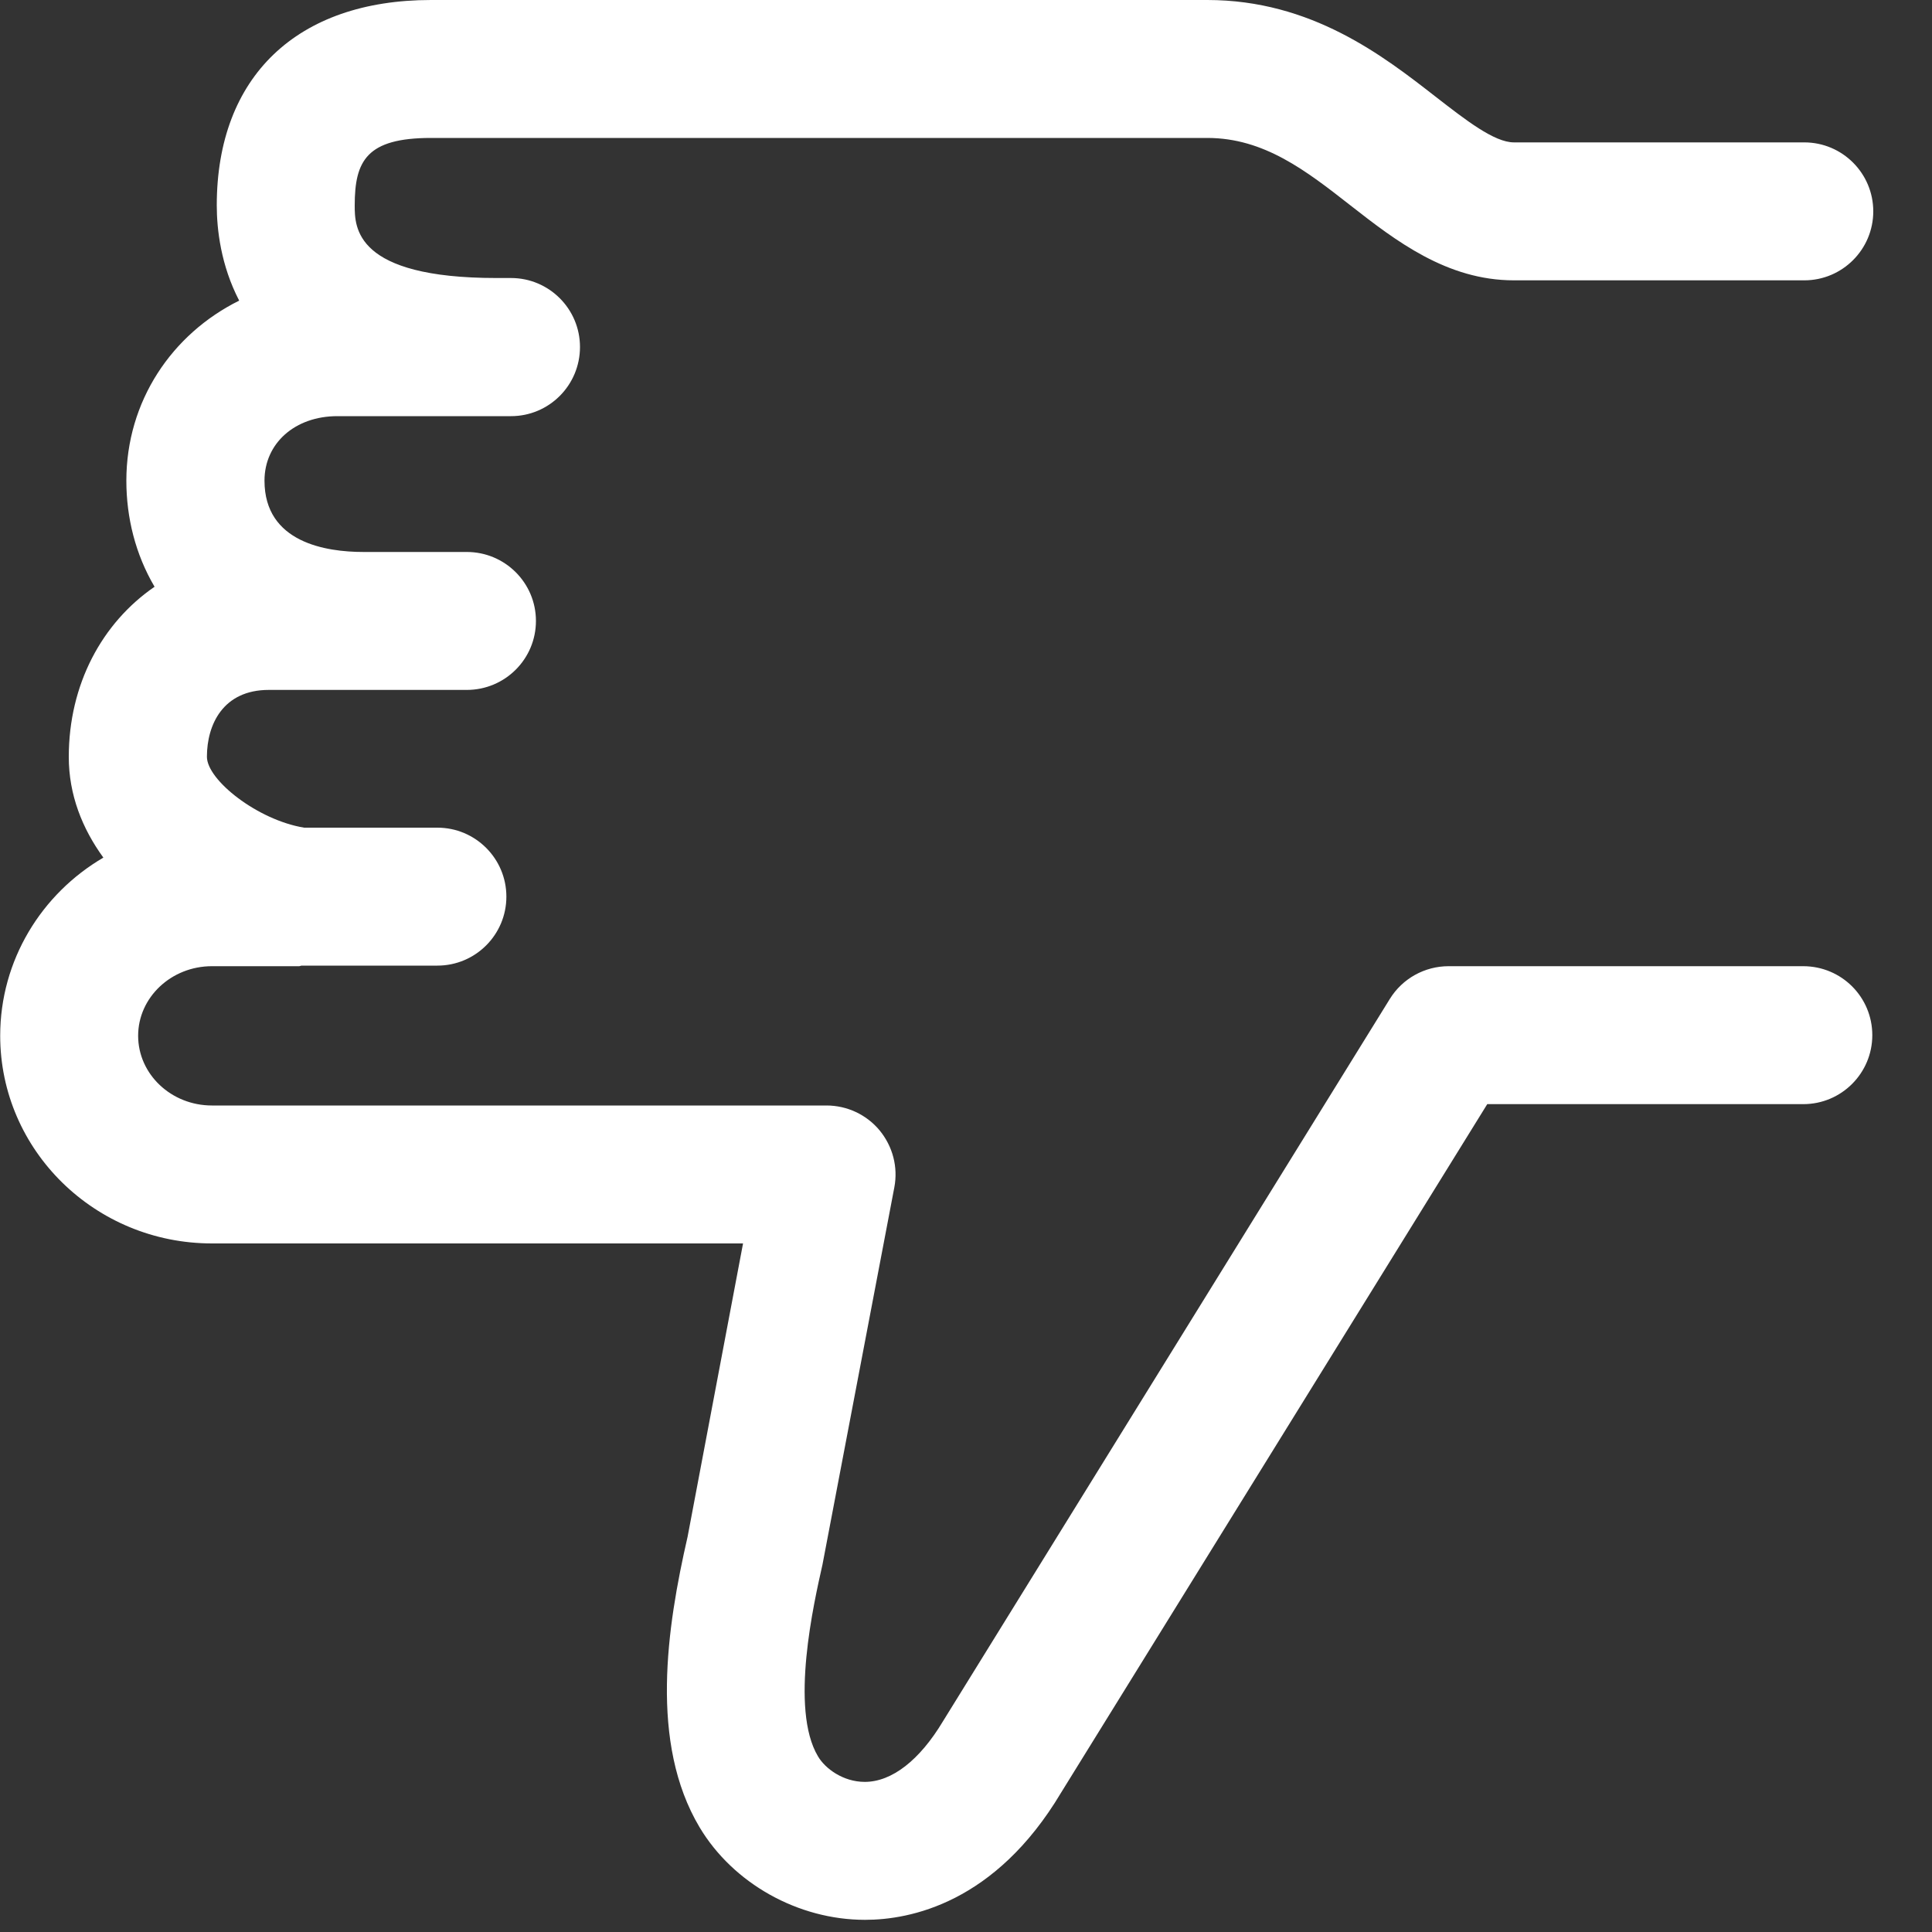 <?xml version="1.0" encoding="UTF-8"?>
<svg width="10px" height="10px" viewBox="0 0 10 10" version="1.1" xmlns="http://www.w3.org/2000/svg" xmlns:xlink="http://www.w3.org/1999/xlink">
    <rect x="0" y="0" width="10" height="10" fill="#333333" stroke="none"/>
    <!-- Generator: Sketch 53 (72520) - https://sketchapp.com -->
    <title>thumb-down copy 3</title>
    <desc>Created with Sketch.</desc>
    <g id="Symbols" stroke="none" stroke-width="1" fill="none" fill-rule="evenodd">
        <g id="Group-12" transform="translate(-295, -39)" fill="#FFFFFF" fill-rule="nonzero">
            <g id="Group-3">
                <g transform="translate(277, 38)">
                    <g id="thumb-down-copy-3" transform="translate(18, 1)">
                        <path d="M9.691,5.358 C9.691,5.555 9.531,5.715 9.334,5.715 L7.698,5.715 L5.492,9.279 C5.151,9.851 4.71,9.937 4.478,9.937 C4.478,9.937 4.477,9.937 4.477,9.937 C4.131,9.937 3.795,9.749 3.621,9.458 C3.361,9.022 3.451,8.425 3.559,7.954 L3.846,6.436 L1.097,6.436 C0.492,6.436 0.001,5.954 0.001,5.361 C0.001,4.97 0.215,4.626 0.535,4.439 C0.426,4.289 0.356,4.114 0.356,3.918 C0.356,3.542 0.528,3.224 0.8,3.037 C0.701,2.869 0.654,2.679 0.654,2.488 C0.654,2.077 0.889,1.729 1.238,1.556 C1.143,1.373 1.122,1.187 1.122,1.063 C1.122,0.397 1.537,8.8817842e-16 2.231,8.8817842e-16 L6.249,8.8817842e-16 C6.788,8.8817842e-16 7.159,0.289 7.43,0.5 C7.586,0.621 7.734,0.737 7.836,0.737 L9.339,0.737 C9.536,0.737 9.696,0.897 9.696,1.094 C9.696,1.291 9.536,1.451 9.339,1.451 L7.836,1.451 C7.489,1.451 7.224,1.246 6.991,1.064 C6.761,0.884 6.543,0.714 6.249,0.714 L2.231,0.714 C1.898,0.714 1.836,0.832 1.836,1.063 C1.836,1.176 1.836,1.439 2.57,1.439 L2.645,1.439 C2.842,1.439 3.002,1.599 3.002,1.796 C3.002,1.994 2.842,2.154 2.645,2.154 L1.746,2.154 C1.527,2.154 1.369,2.294 1.369,2.488 C1.369,2.809 1.689,2.857 1.881,2.857 L2.416,2.857 C2.614,2.857 2.774,3.017 2.774,3.214 C2.774,3.411 2.614,3.571 2.416,3.571 L1.391,3.571 C1.155,3.571 1.071,3.75 1.071,3.917 C1.071,4.037 1.332,4.244 1.574,4.284 L2.264,4.284 C2.461,4.284 2.621,4.444 2.621,4.641 C2.621,4.838 2.461,4.998 2.264,4.998 L1.562,4.998 C1.557,4.998 1.553,5.001 1.548,5.001 L1.097,5.001 C0.886,5.001 0.715,5.163 0.715,5.361 C0.715,5.56 0.886,5.722 1.097,5.722 L4.278,5.722 C4.384,5.722 4.485,5.769 4.553,5.851 C4.621,5.934 4.649,6.041 4.629,6.146 L4.257,8.099 C4.213,8.294 4.087,8.846 4.234,9.091 C4.271,9.154 4.364,9.223 4.476,9.223 C4.616,9.223 4.76,9.111 4.881,8.909 L7.194,5.17 C7.259,5.065 7.374,5.001 7.498,5.001 L9.333,5.001 C9.532,5.001 9.691,5.161 9.691,5.358 Z" id="Shape"></path>
                    </g>
                </g>
            </g>
        </g>
    </g>
</svg>